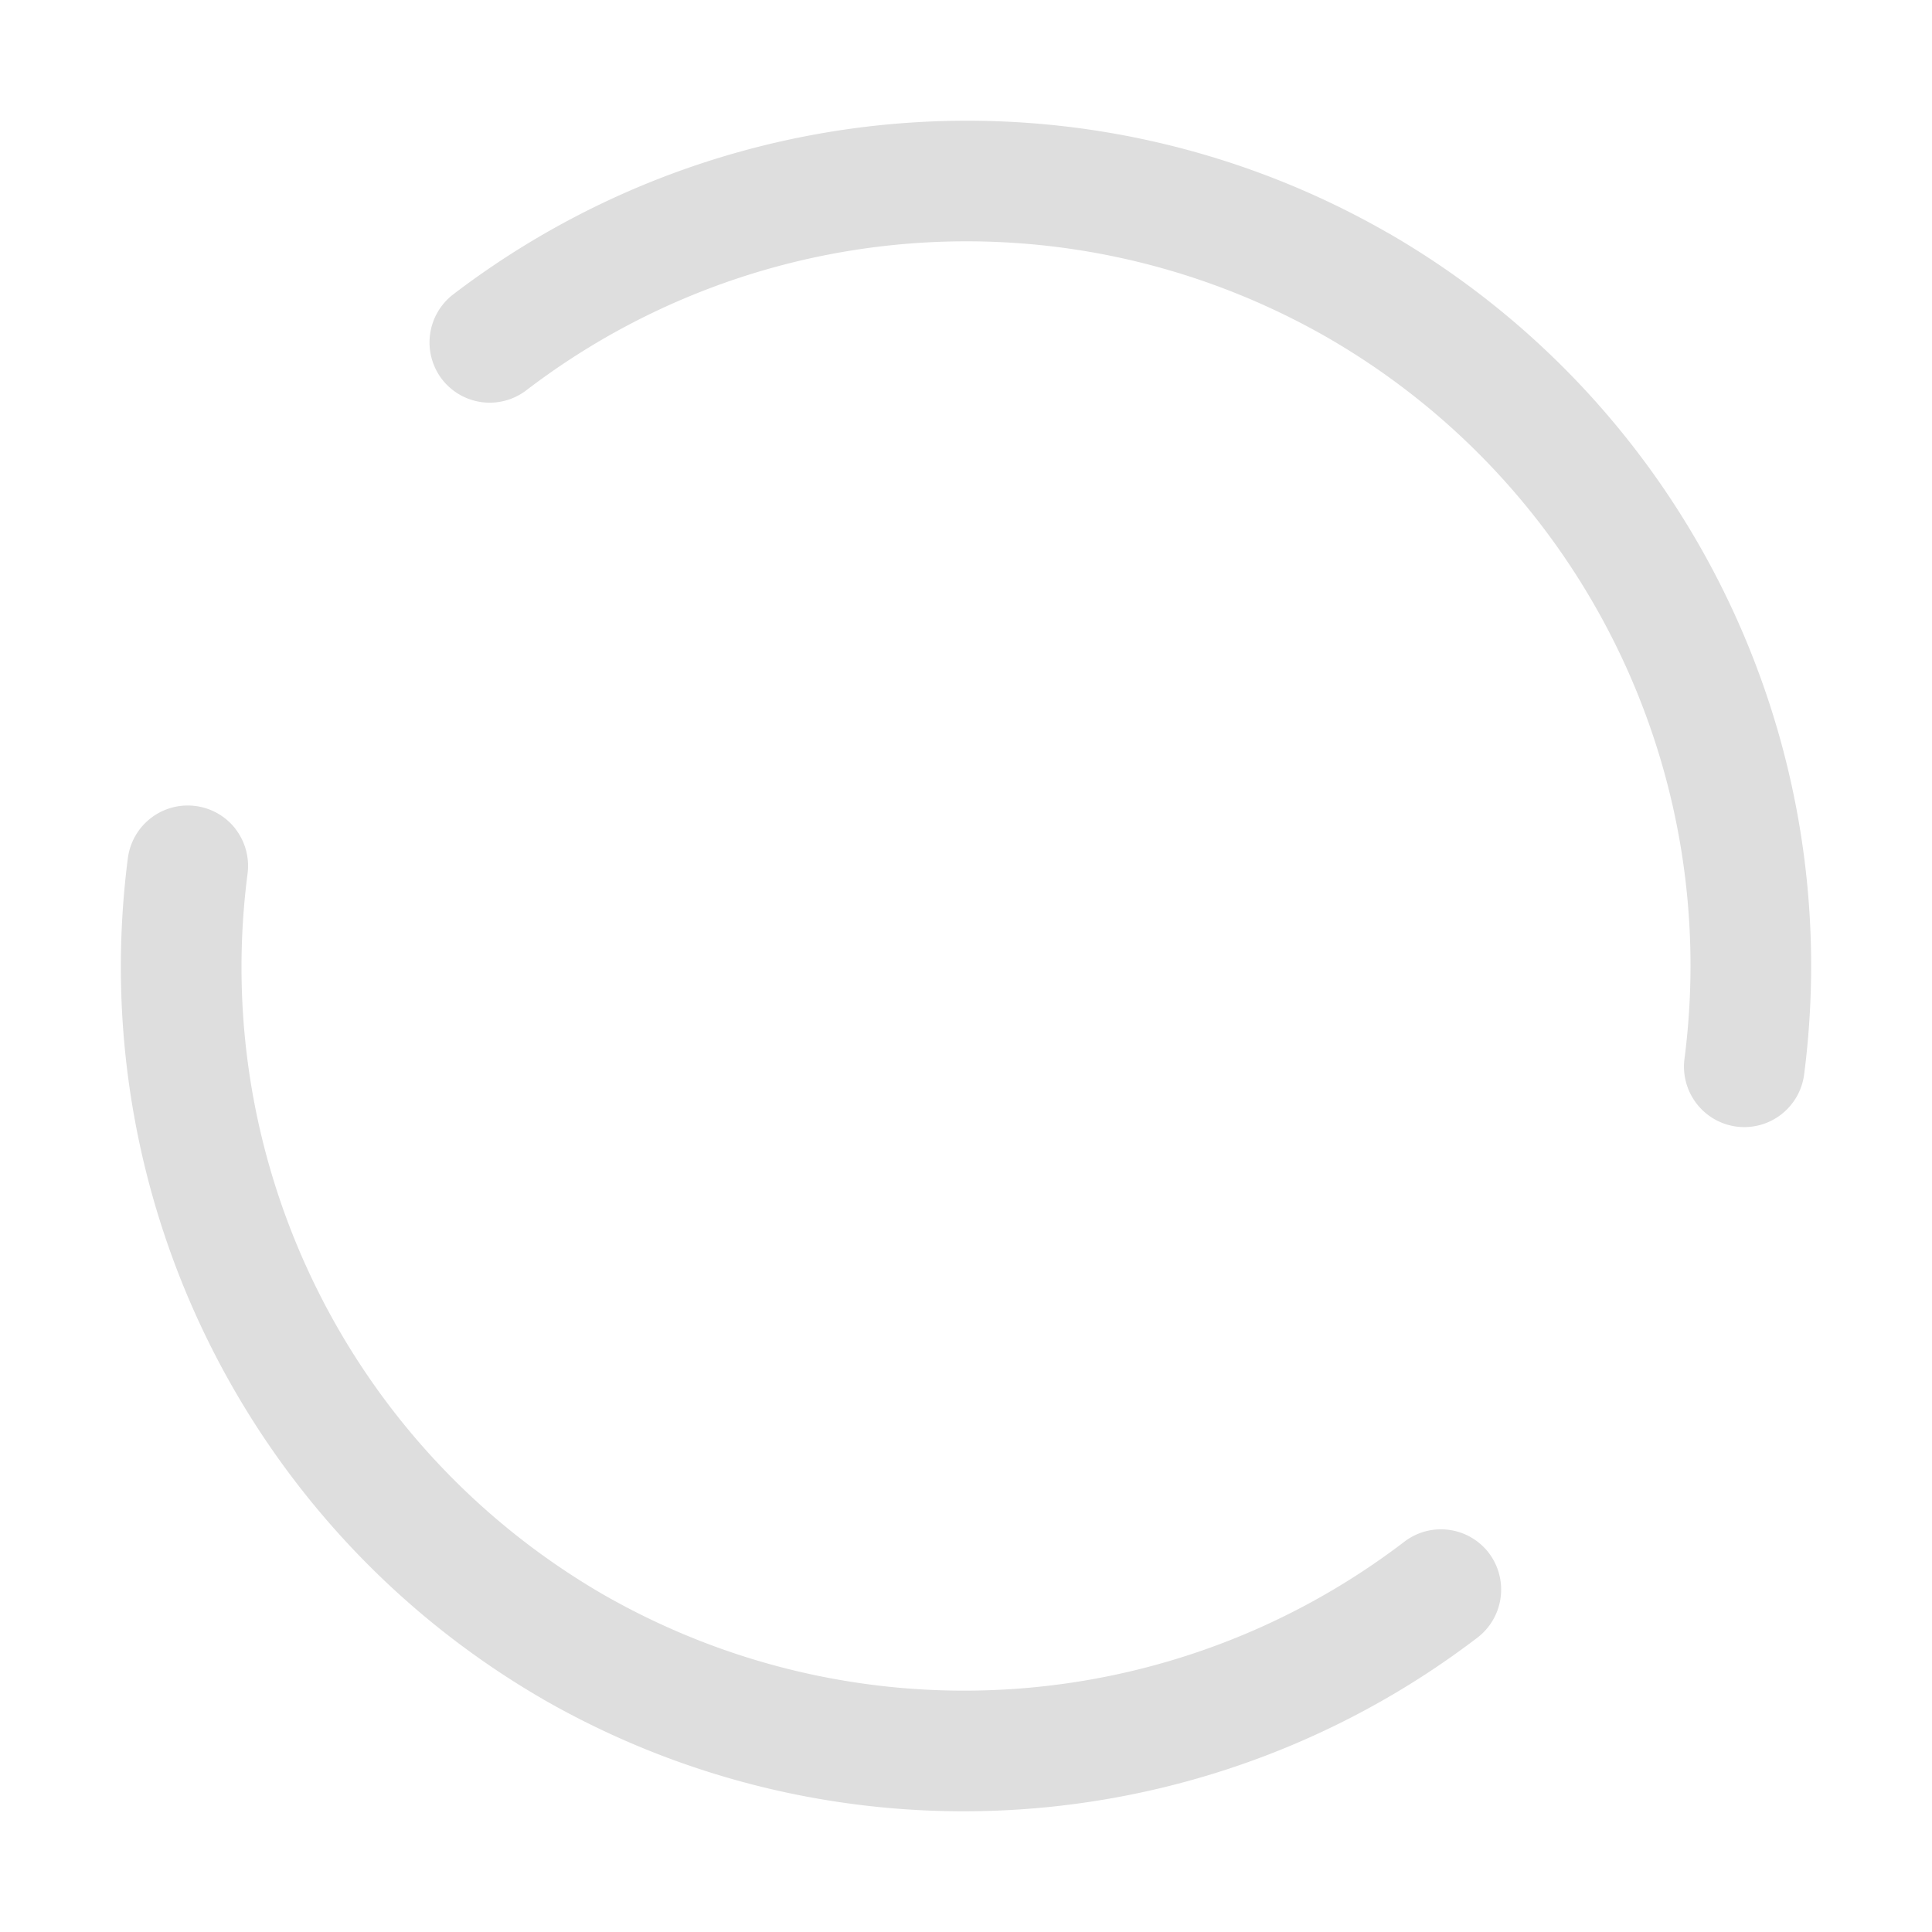 <svg width="16" height="16" version="1.1" xmlns="http://www.w3.org/2000/svg">
 <path d="m11.496 1.93c-2.447-1.406-5.501-1.204-7.744 0.509a0.5 0.501 0 0 0-0.093 0.7 0.5 0.501 0 0 0 0.7 0.093c1.923-1.47 4.538-1.64 6.637-0.435 2.101 1.213 3.266 3.567 2.954 5.973a0.5 0.501 0 0 0 0.431 0.56 0.5 0.501 0 0 0 0.56-0.431c0.363-2.804-0.996-5.556-3.444-6.969a0.501 0.501 0 0 0-0.002-9.76e-4zm-9.546 4.934a0.5 0.501 0 0 0-0.331-0.189 0.5 0.501 0 0 0-0.56 0.431c-0.362 2.799 0.99 5.545 3.431 6.962a0.501 0.501 0 0 0 0.003 2e-3c2.447 1.406 5.501 1.204 7.744-0.509a0.5 0.501 0 0 0 0.093-0.7 0.5 0.501 0 0 0-0.7-0.093c-1.923 1.469-4.537 1.64-6.636 0.436-2.094-1.215-3.255-3.565-2.944-5.967a0.5 0.501 0 0 0-0.099-0.371z" fill="#dedede" stroke-width="1.001"/>
</svg>
